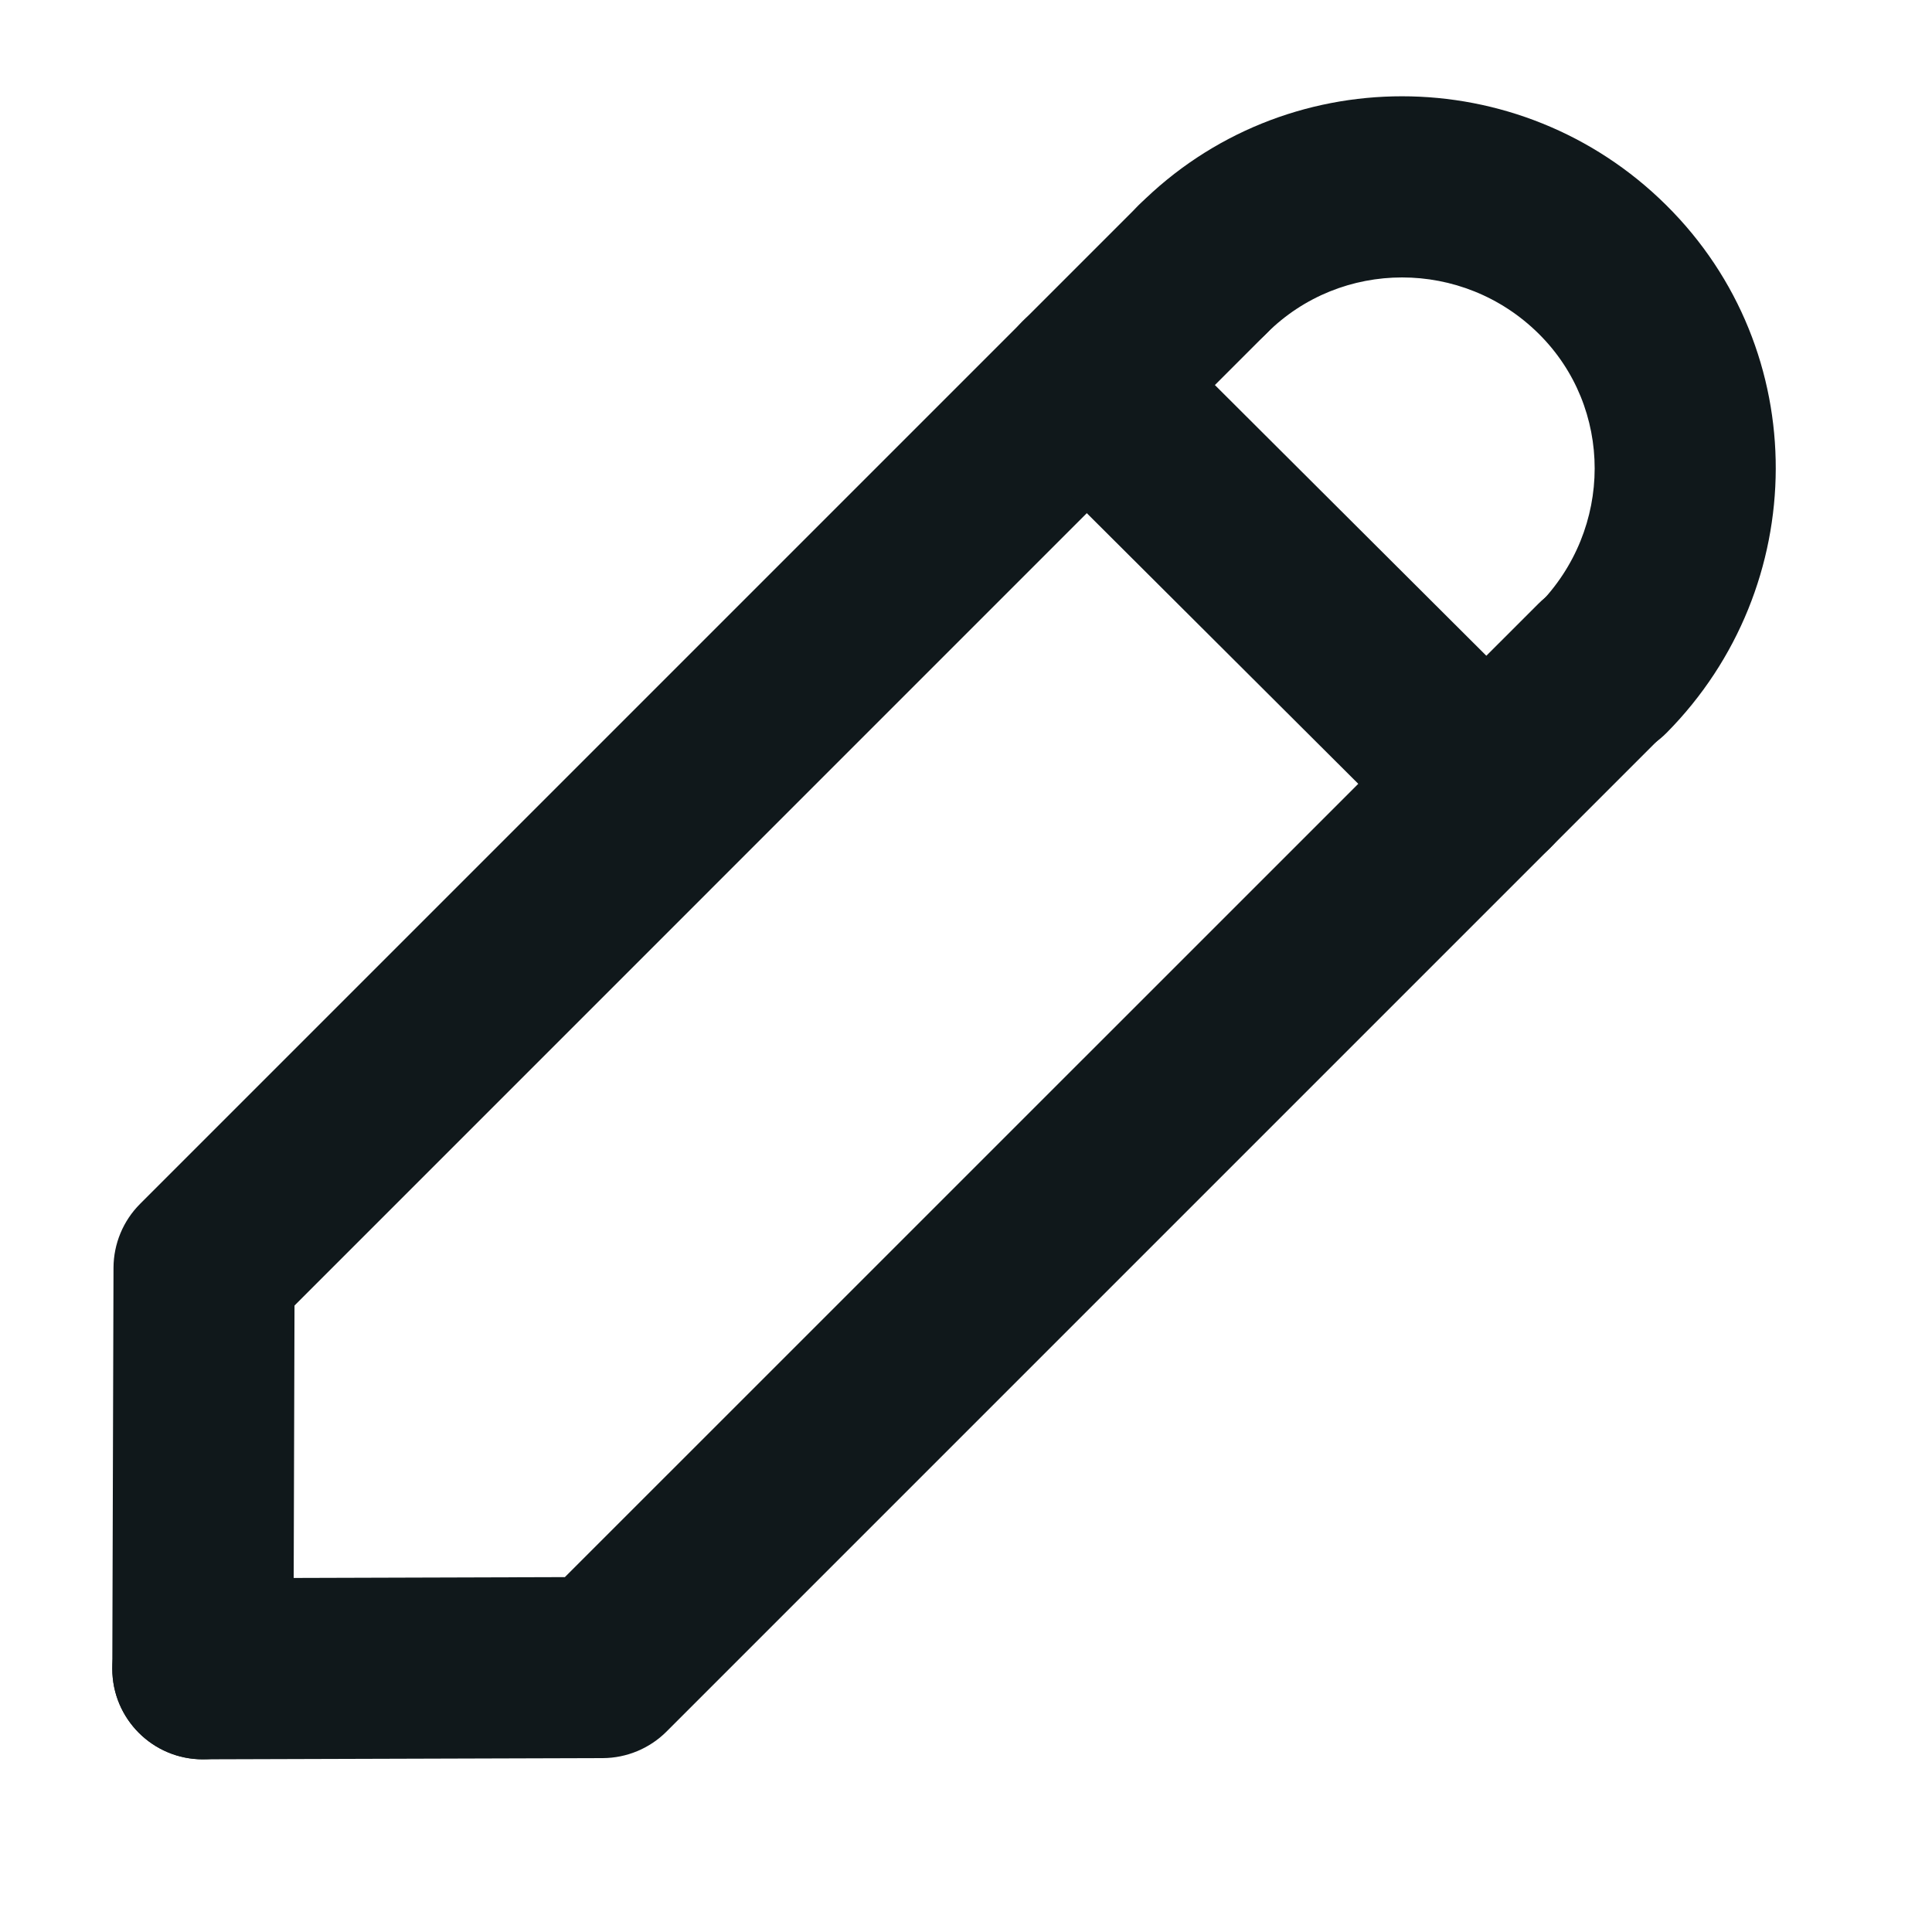 <svg width="16" height="16" viewBox="0 0 16 16" fill="none" xmlns="http://www.w3.org/2000/svg">
<path fill-rule="evenodd" clip-rule="evenodd" d="M12.742 2.763C12.113 2.141 11.106 2.145 10.49 2.76C10.197 3.053 9.723 3.053 9.43 2.76C9.137 2.468 9.137 1.993 9.43 1.7C10.634 0.495 12.587 0.499 13.797 1.697C15.019 2.906 14.997 4.861 13.803 6.068C13.512 6.362 13.037 6.365 12.742 6.073C12.448 5.782 12.445 5.307 12.737 5.013C13.363 4.38 13.361 3.375 12.742 2.763Z" fill="#10181B"/>
<path fill-rule="evenodd" clip-rule="evenodd" d="M10.49 1.7C10.783 1.993 10.783 2.467 10.49 2.76L2.439 10.812L2.43 13.822C2.429 14.236 2.092 14.571 1.678 14.57C1.263 14.569 0.929 14.232 0.93 13.818L0.94 10.498C0.941 10.3 1.02 10.11 1.16 9.97L9.43 1.7C9.723 1.407 10.197 1.407 10.49 1.7Z" fill="#10181B"/>
<path fill-rule="evenodd" clip-rule="evenodd" d="M13.8 5C14.093 5.293 14.093 5.767 13.8 6.06L5.52 14.34C5.38 14.48 5.19 14.559 4.992 14.56L1.682 14.57C1.268 14.571 0.931 14.236 0.93 13.822C0.929 13.408 1.263 13.071 1.678 13.07L4.678 13.061L12.74 5C13.033 4.707 13.507 4.707 13.8 5Z" fill="#10181B"/>
<path fill-rule="evenodd" clip-rule="evenodd" d="M8.469 2.66C8.761 2.367 9.236 2.366 9.53 2.659L12.839 5.959C13.133 6.251 13.134 6.726 12.841 7.019C12.549 7.313 12.074 7.314 11.78 7.021L8.47 3.721C8.177 3.429 8.176 2.954 8.469 2.66Z" fill="#10181B"/>
</svg>
